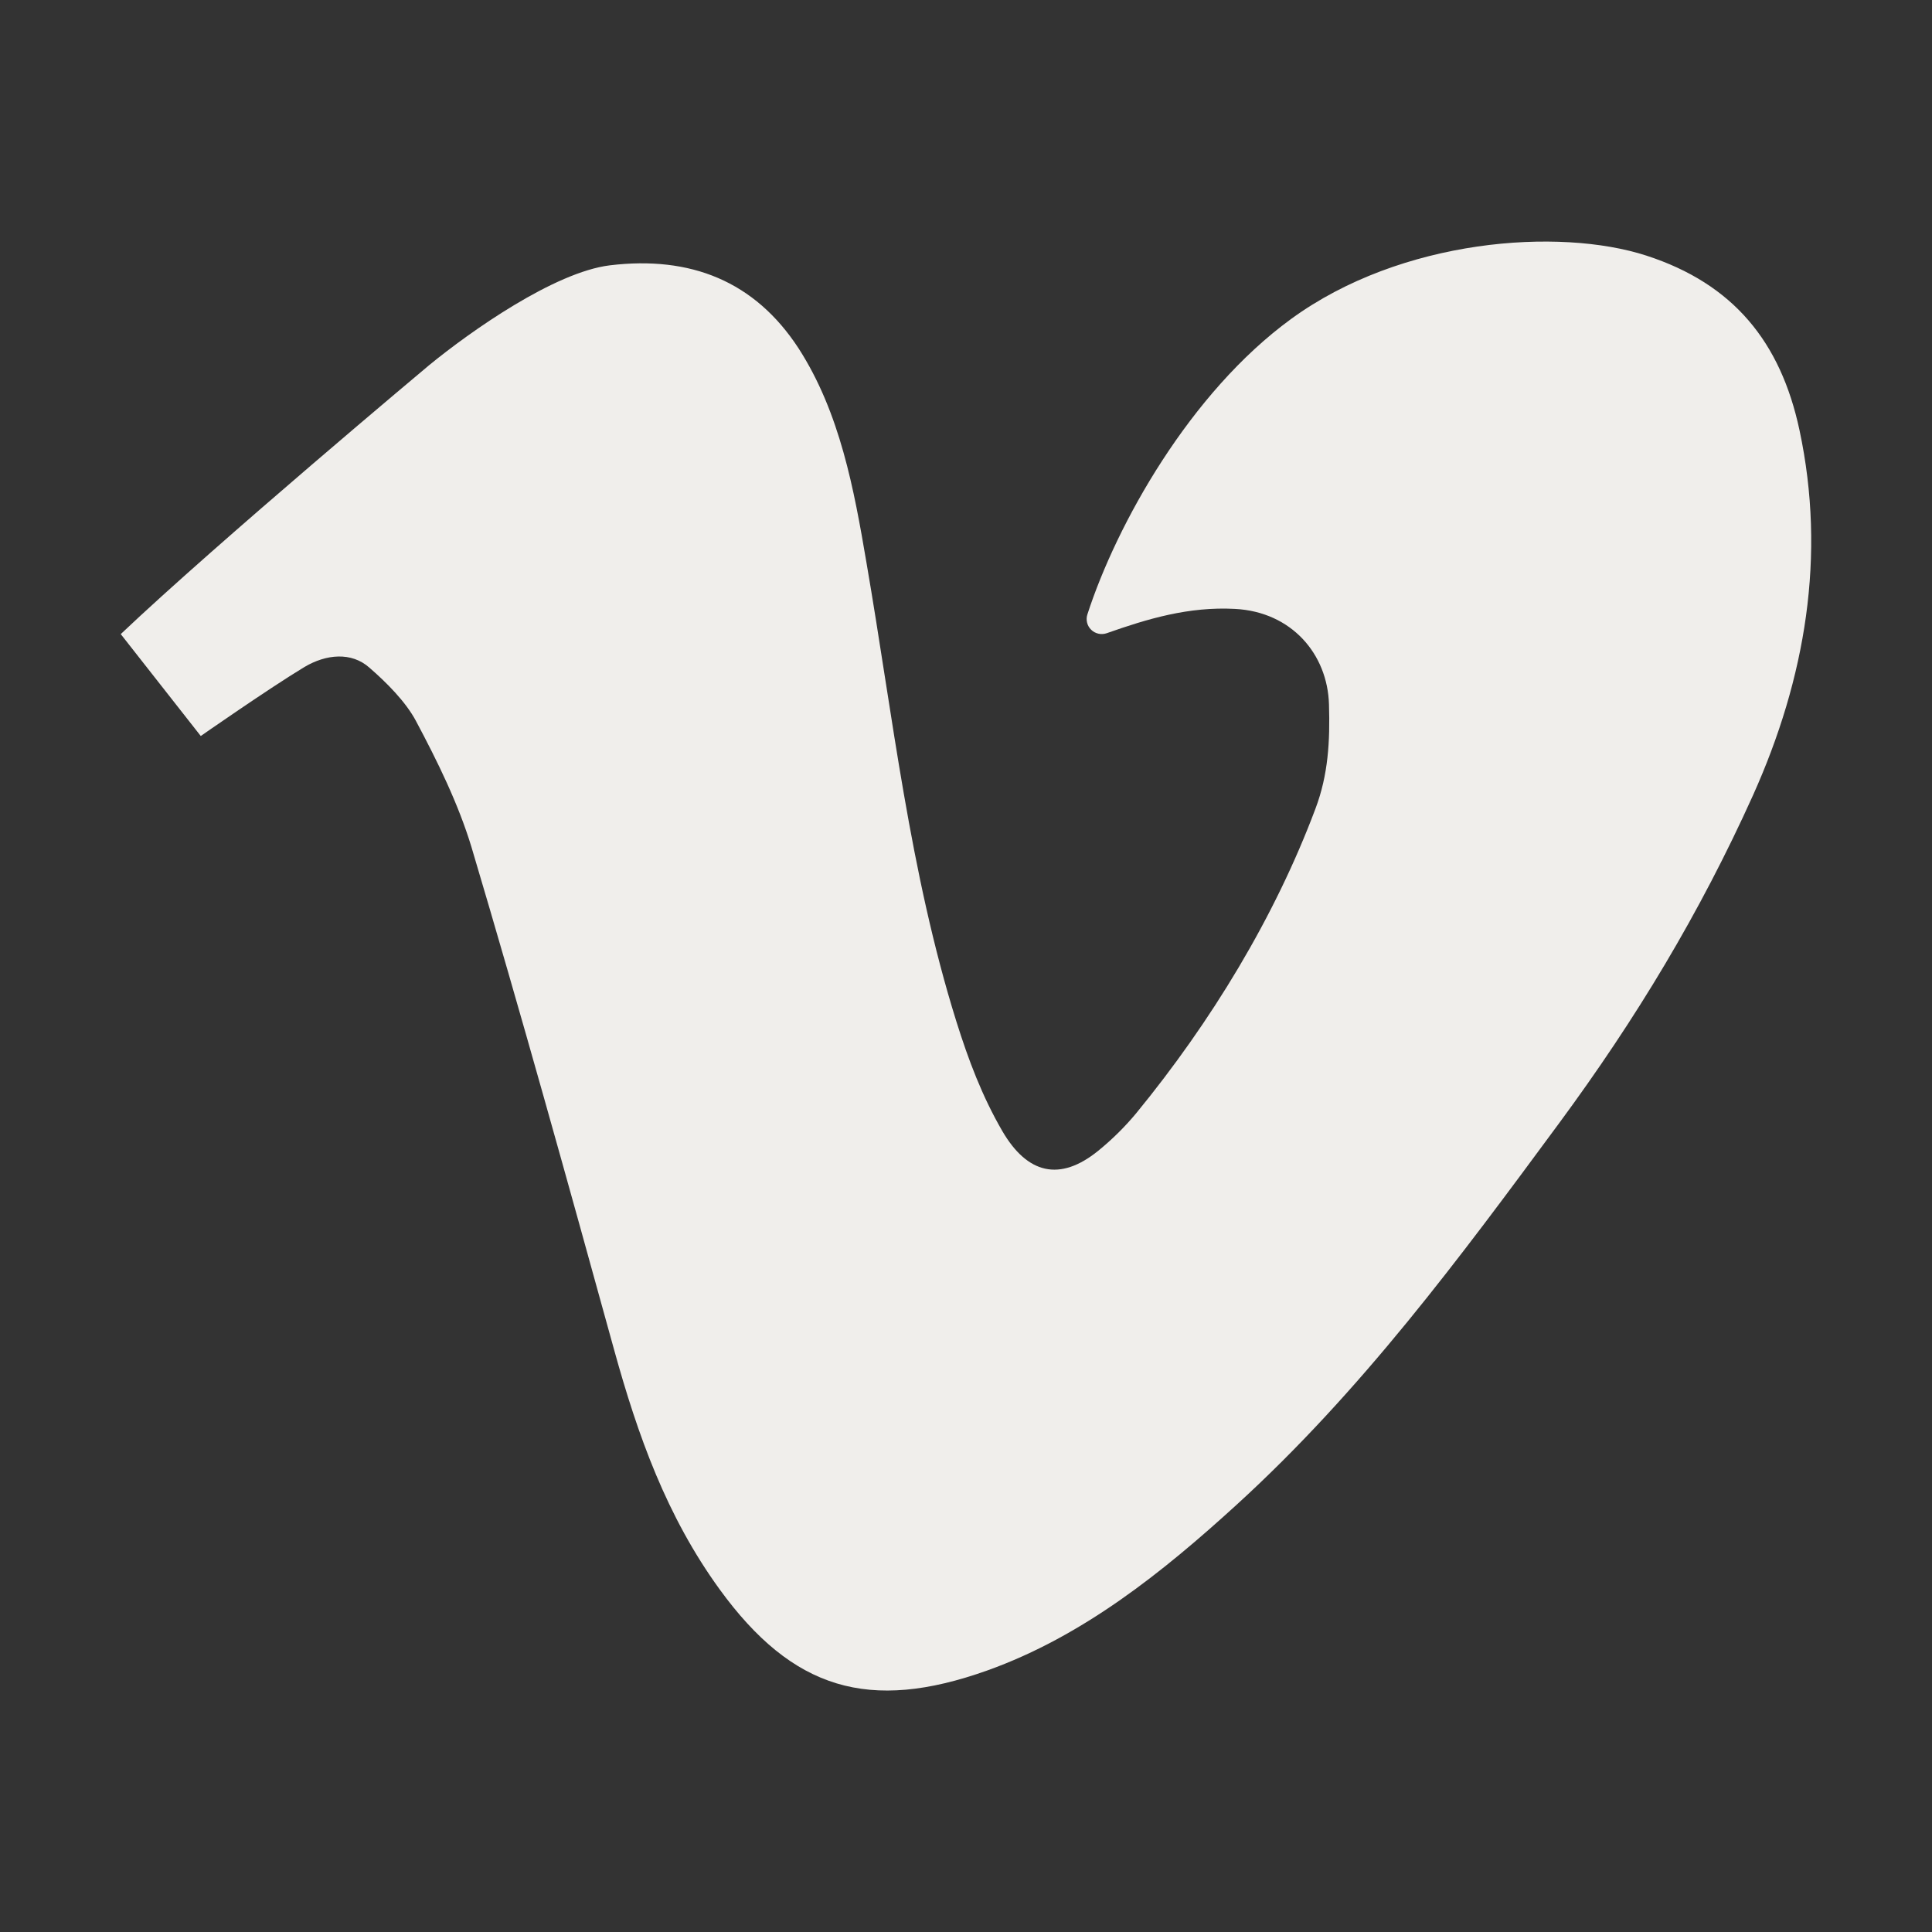 <svg width="24" height="24" viewBox="0 0 24 24" fill="none" xmlns="http://www.w3.org/2000/svg">
<rect x="0" y="0" width="24" height="24" fill="#333333" stroke="none"/>
<path d="M22.354 5.344C22.12 4.248 21.533 3.526 20.451 3.175C19.368 2.824 17.407 2.964 16.039 3.962C14.783 4.877 13.87 6.513 13.508 7.632C13.497 7.665 13.496 7.7 13.504 7.734C13.512 7.768 13.53 7.799 13.555 7.823C13.58 7.848 13.611 7.864 13.646 7.872C13.68 7.88 13.715 7.877 13.748 7.866C14.253 7.688 14.766 7.533 15.342 7.564C16.045 7.601 16.491 8.126 16.509 8.749C16.523 9.208 16.5 9.625 16.341 10.046C15.837 11.391 15.046 12.693 14.112 13.832C13.971 14.001 13.814 14.156 13.643 14.295C13.164 14.684 12.761 14.581 12.452 14.052C12.199 13.616 12.03 13.166 11.88 12.688C11.299 10.829 11.092 8.899 10.764 6.992C10.609 6.079 10.436 5.128 9.92 4.327C9.376 3.493 8.579 3.175 7.576 3.296C6.887 3.38 5.846 4.115 5.335 4.533C5.335 4.533 2.71 6.73 1.5 7.877L2.494 9.143C2.494 9.143 3.333 8.557 3.783 8.285C4.05 8.127 4.365 8.094 4.59 8.295C4.801 8.478 5.04 8.717 5.167 8.956C5.434 9.457 5.692 9.981 5.856 10.52C6.474 12.595 7.051 14.675 7.628 16.765C7.923 17.832 8.28 18.835 8.94 19.744C9.846 20.99 10.797 21.275 12.265 20.751C13.456 20.325 14.45 19.524 15.359 18.695C16.911 17.28 18.13 15.631 19.367 13.954C20.324 12.656 21.116 11.344 21.777 9.878C22.429 8.426 22.687 6.903 22.354 5.344Z" fill="#F0EEEB"/>
</svg>
